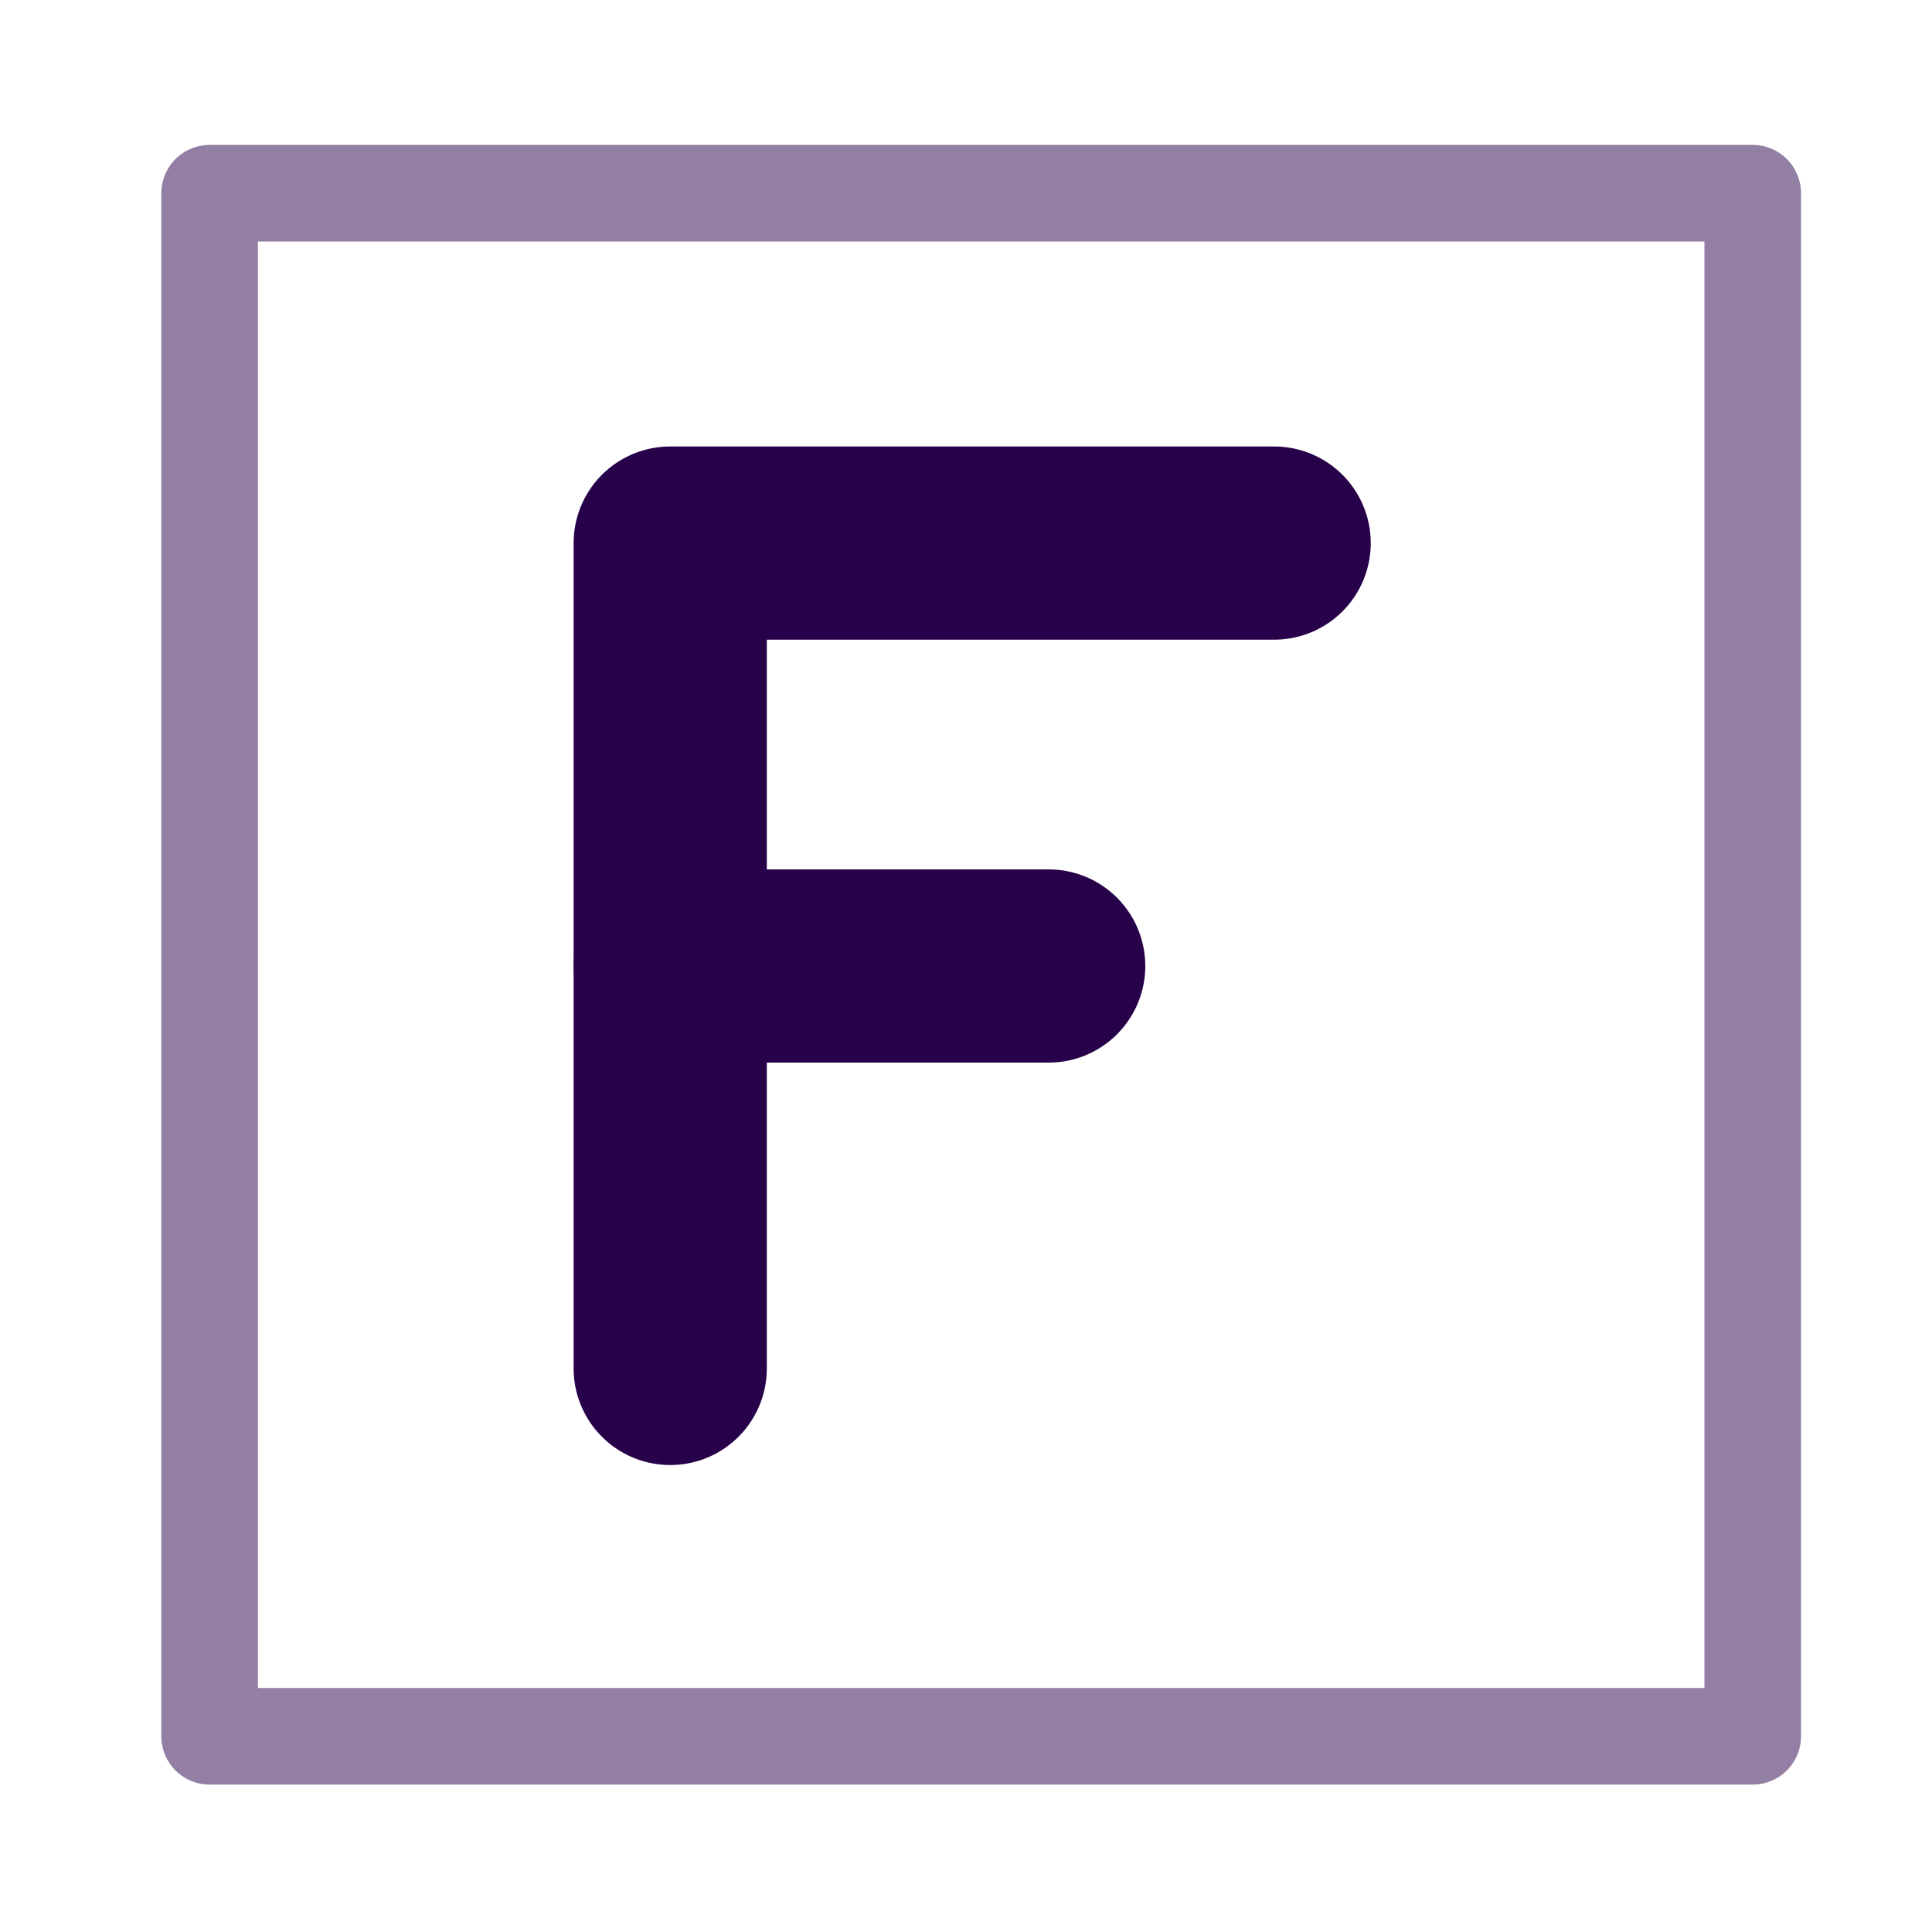 <svg xmlns="http://www.w3.org/2000/svg" width="100" height="100" viewBox="0 0 100 100"><rect x="10.85" y="10" width="79.87" height="79.87" style="fill:none;stroke:#270149;stroke-linecap:round;stroke-linejoin:round;stroke-width:5px;opacity:0.5"/><polyline points="34.69 70.83 34.69 28.11 65.95 28.11" style="fill:none;stroke:#270149;stroke-linecap:round;stroke-linejoin:round;stroke-width:10px"/><line x1="34.69" y1="50" x2="54.28" y2="50" style="fill:none;stroke:#270149;stroke-linecap:round;stroke-linejoin:round;stroke-width:10px"/></svg>